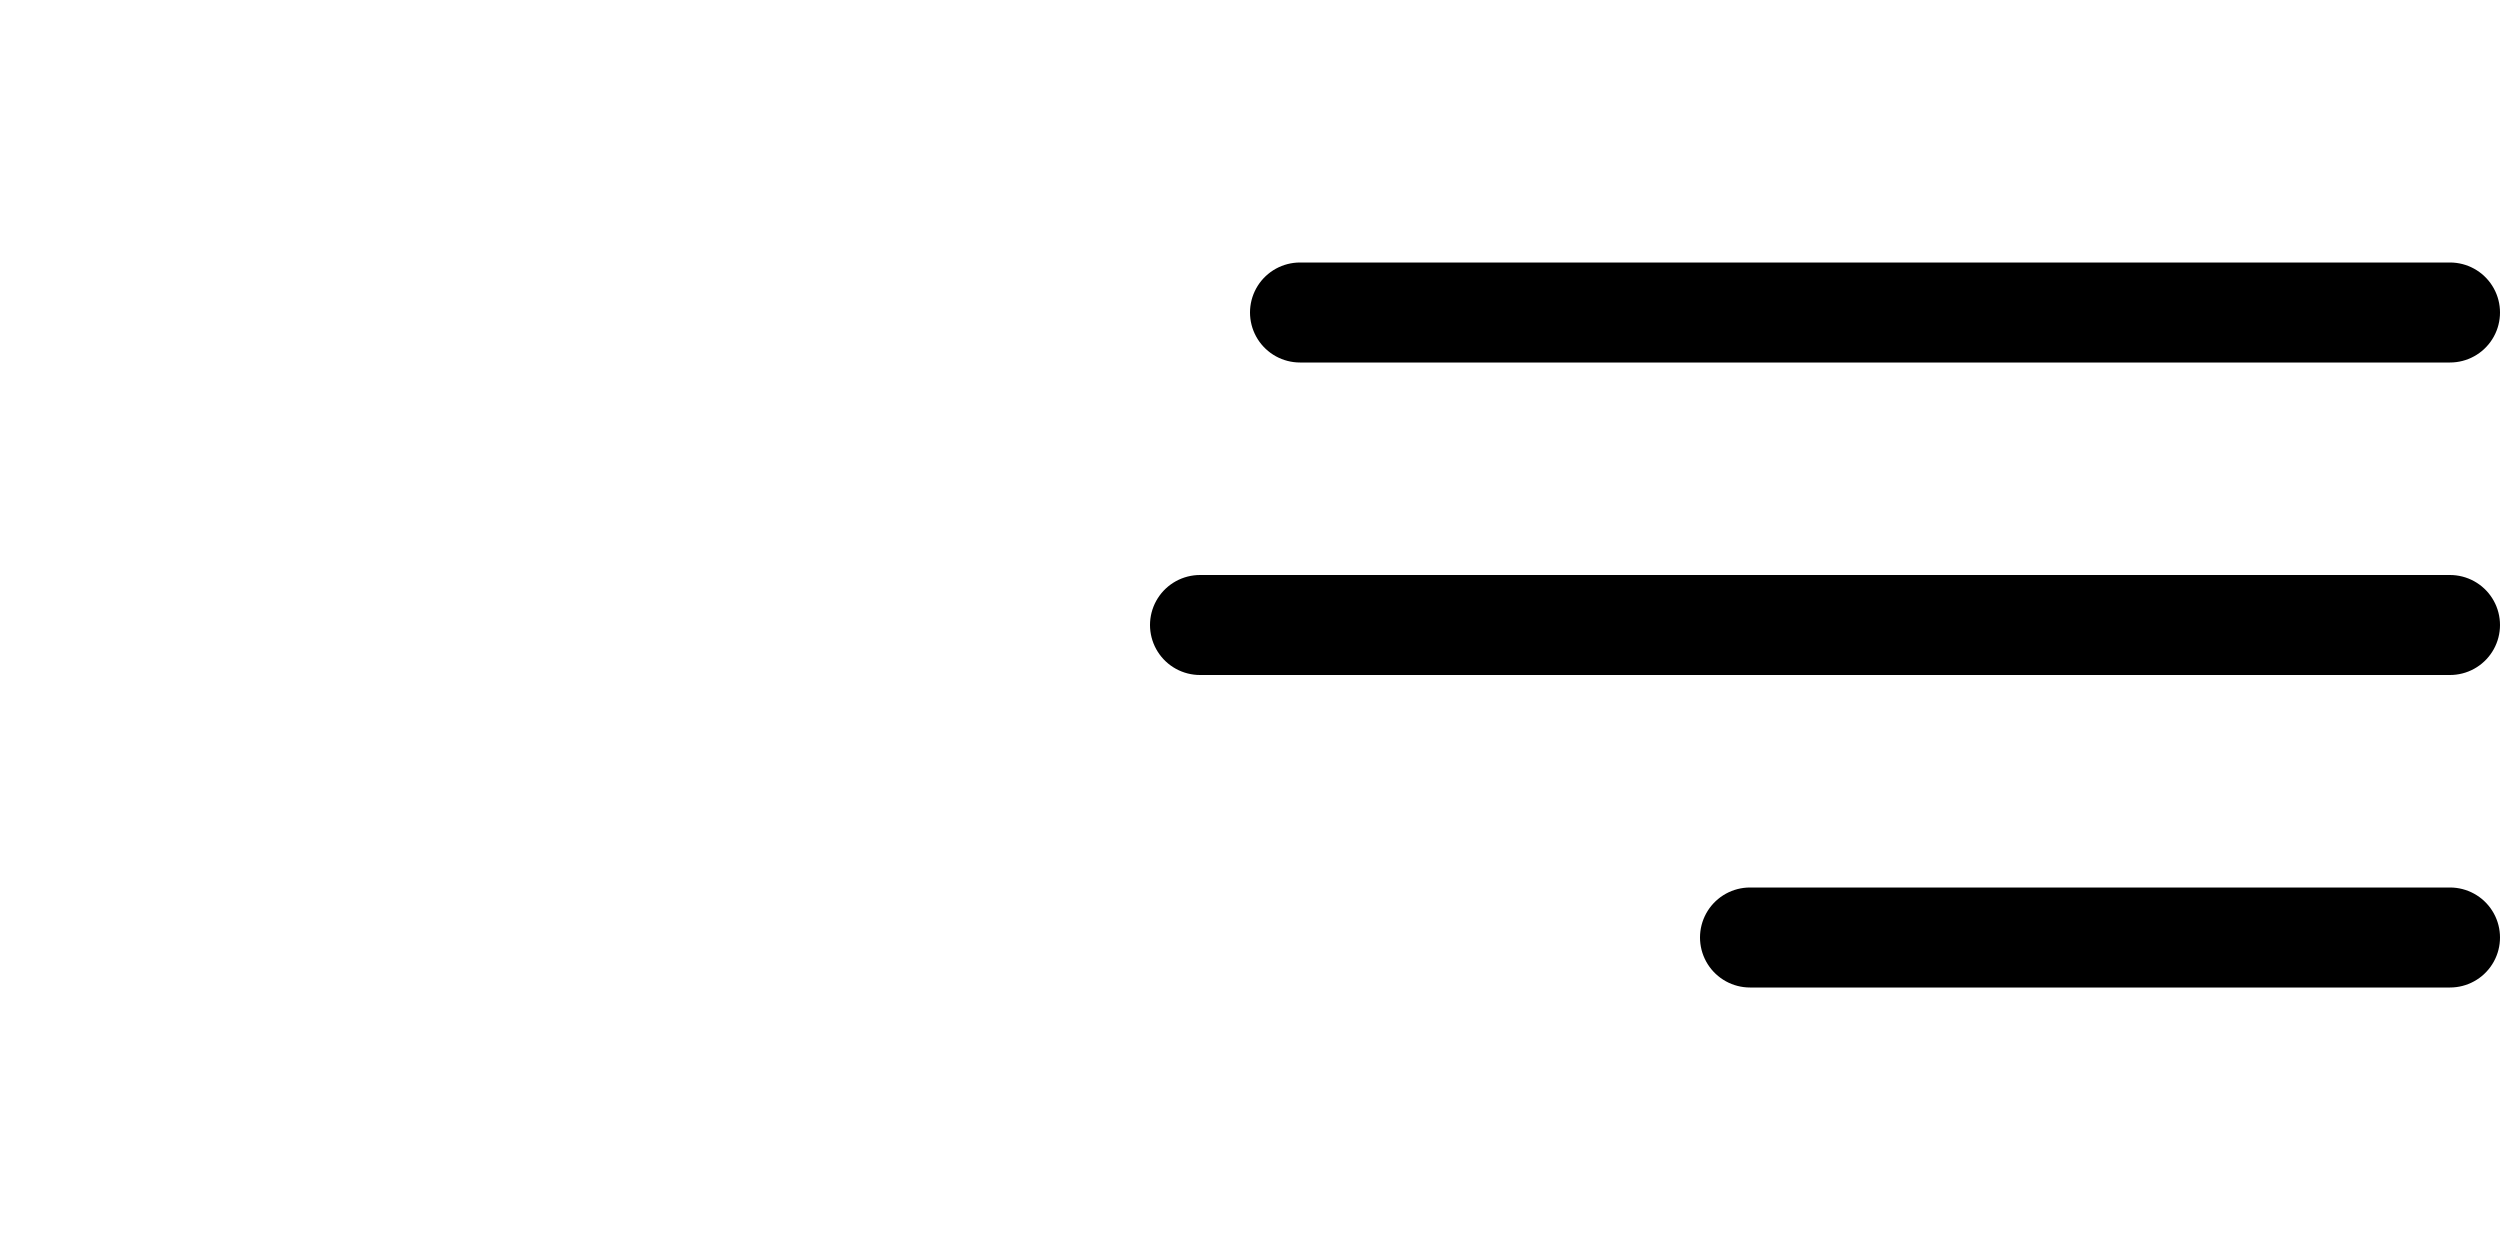 <svg xmlns="http://www.w3.org/2000/svg" viewBox="0 0 500 250"><line x1="490" x2="350" y1="187.5" y2="187.5" stroke="#000" stroke-linecap="round" stroke-width="20"/><line x1="240" x2="490" y1="125" y2="125" stroke="#000" stroke-linecap="round" stroke-width="20"/><line x1="260" x2="490" y1="62.5" y2="62.5" stroke="#000" stroke-linecap="round" stroke-width="20"/></svg>